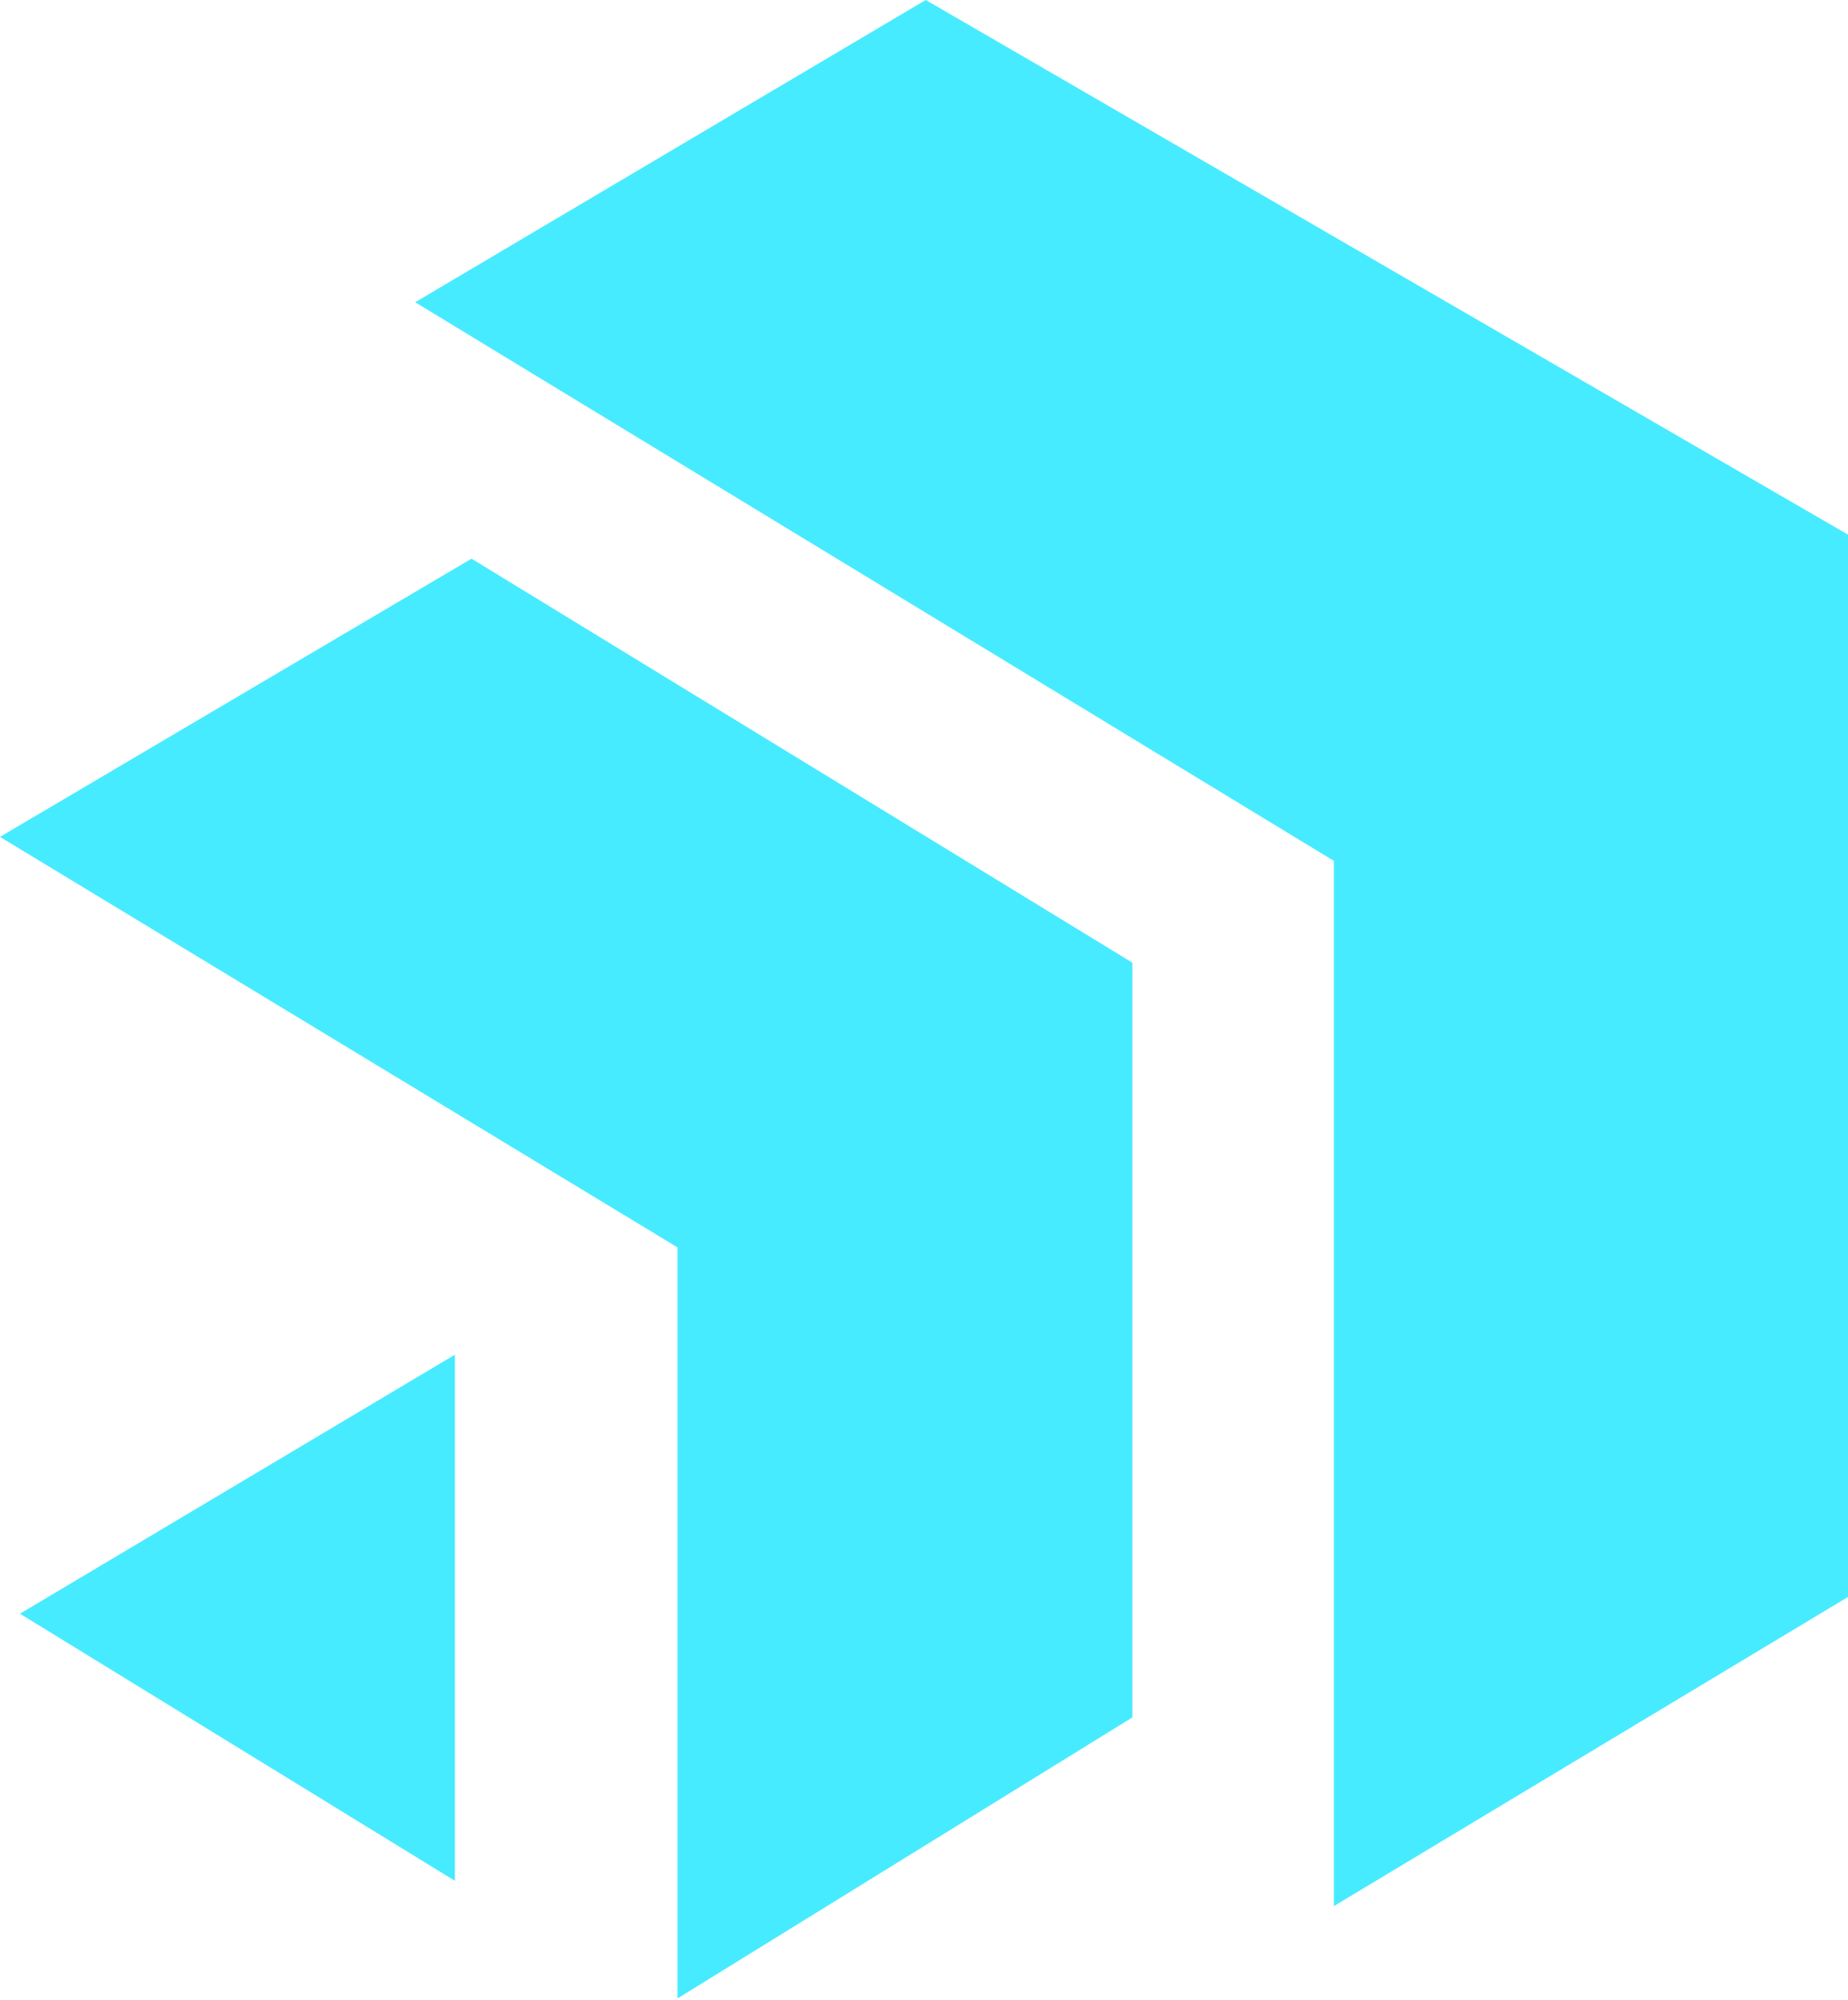 <?xml version="1.0" encoding="UTF-8"?>
<svg width="256px" height="277px" viewBox="0 0 256 277" version="1.1" xmlns="http://www.w3.org/2000/svg" xmlns:xlink="http://www.w3.org/1999/xlink" preserveAspectRatio="xMidYMid">
    <g>
        <path d="M63.017,260.487 L2.769,223.492 L63.017,187.621 L63.017,260.487 Z M93.846,276.779 L93.846,172.754 L0,115.906 L65.32,77.374 L156.861,133.326 L156.861,237.856 L93.846,276.779 Z M184.779,263.986 L184.779,119.229 L57.516,41.861 L128.239,0 L256,74.049 L256,221.17 L184.779,263.986 Z" fill="#47ebff"></path>
    </g>
</svg>
